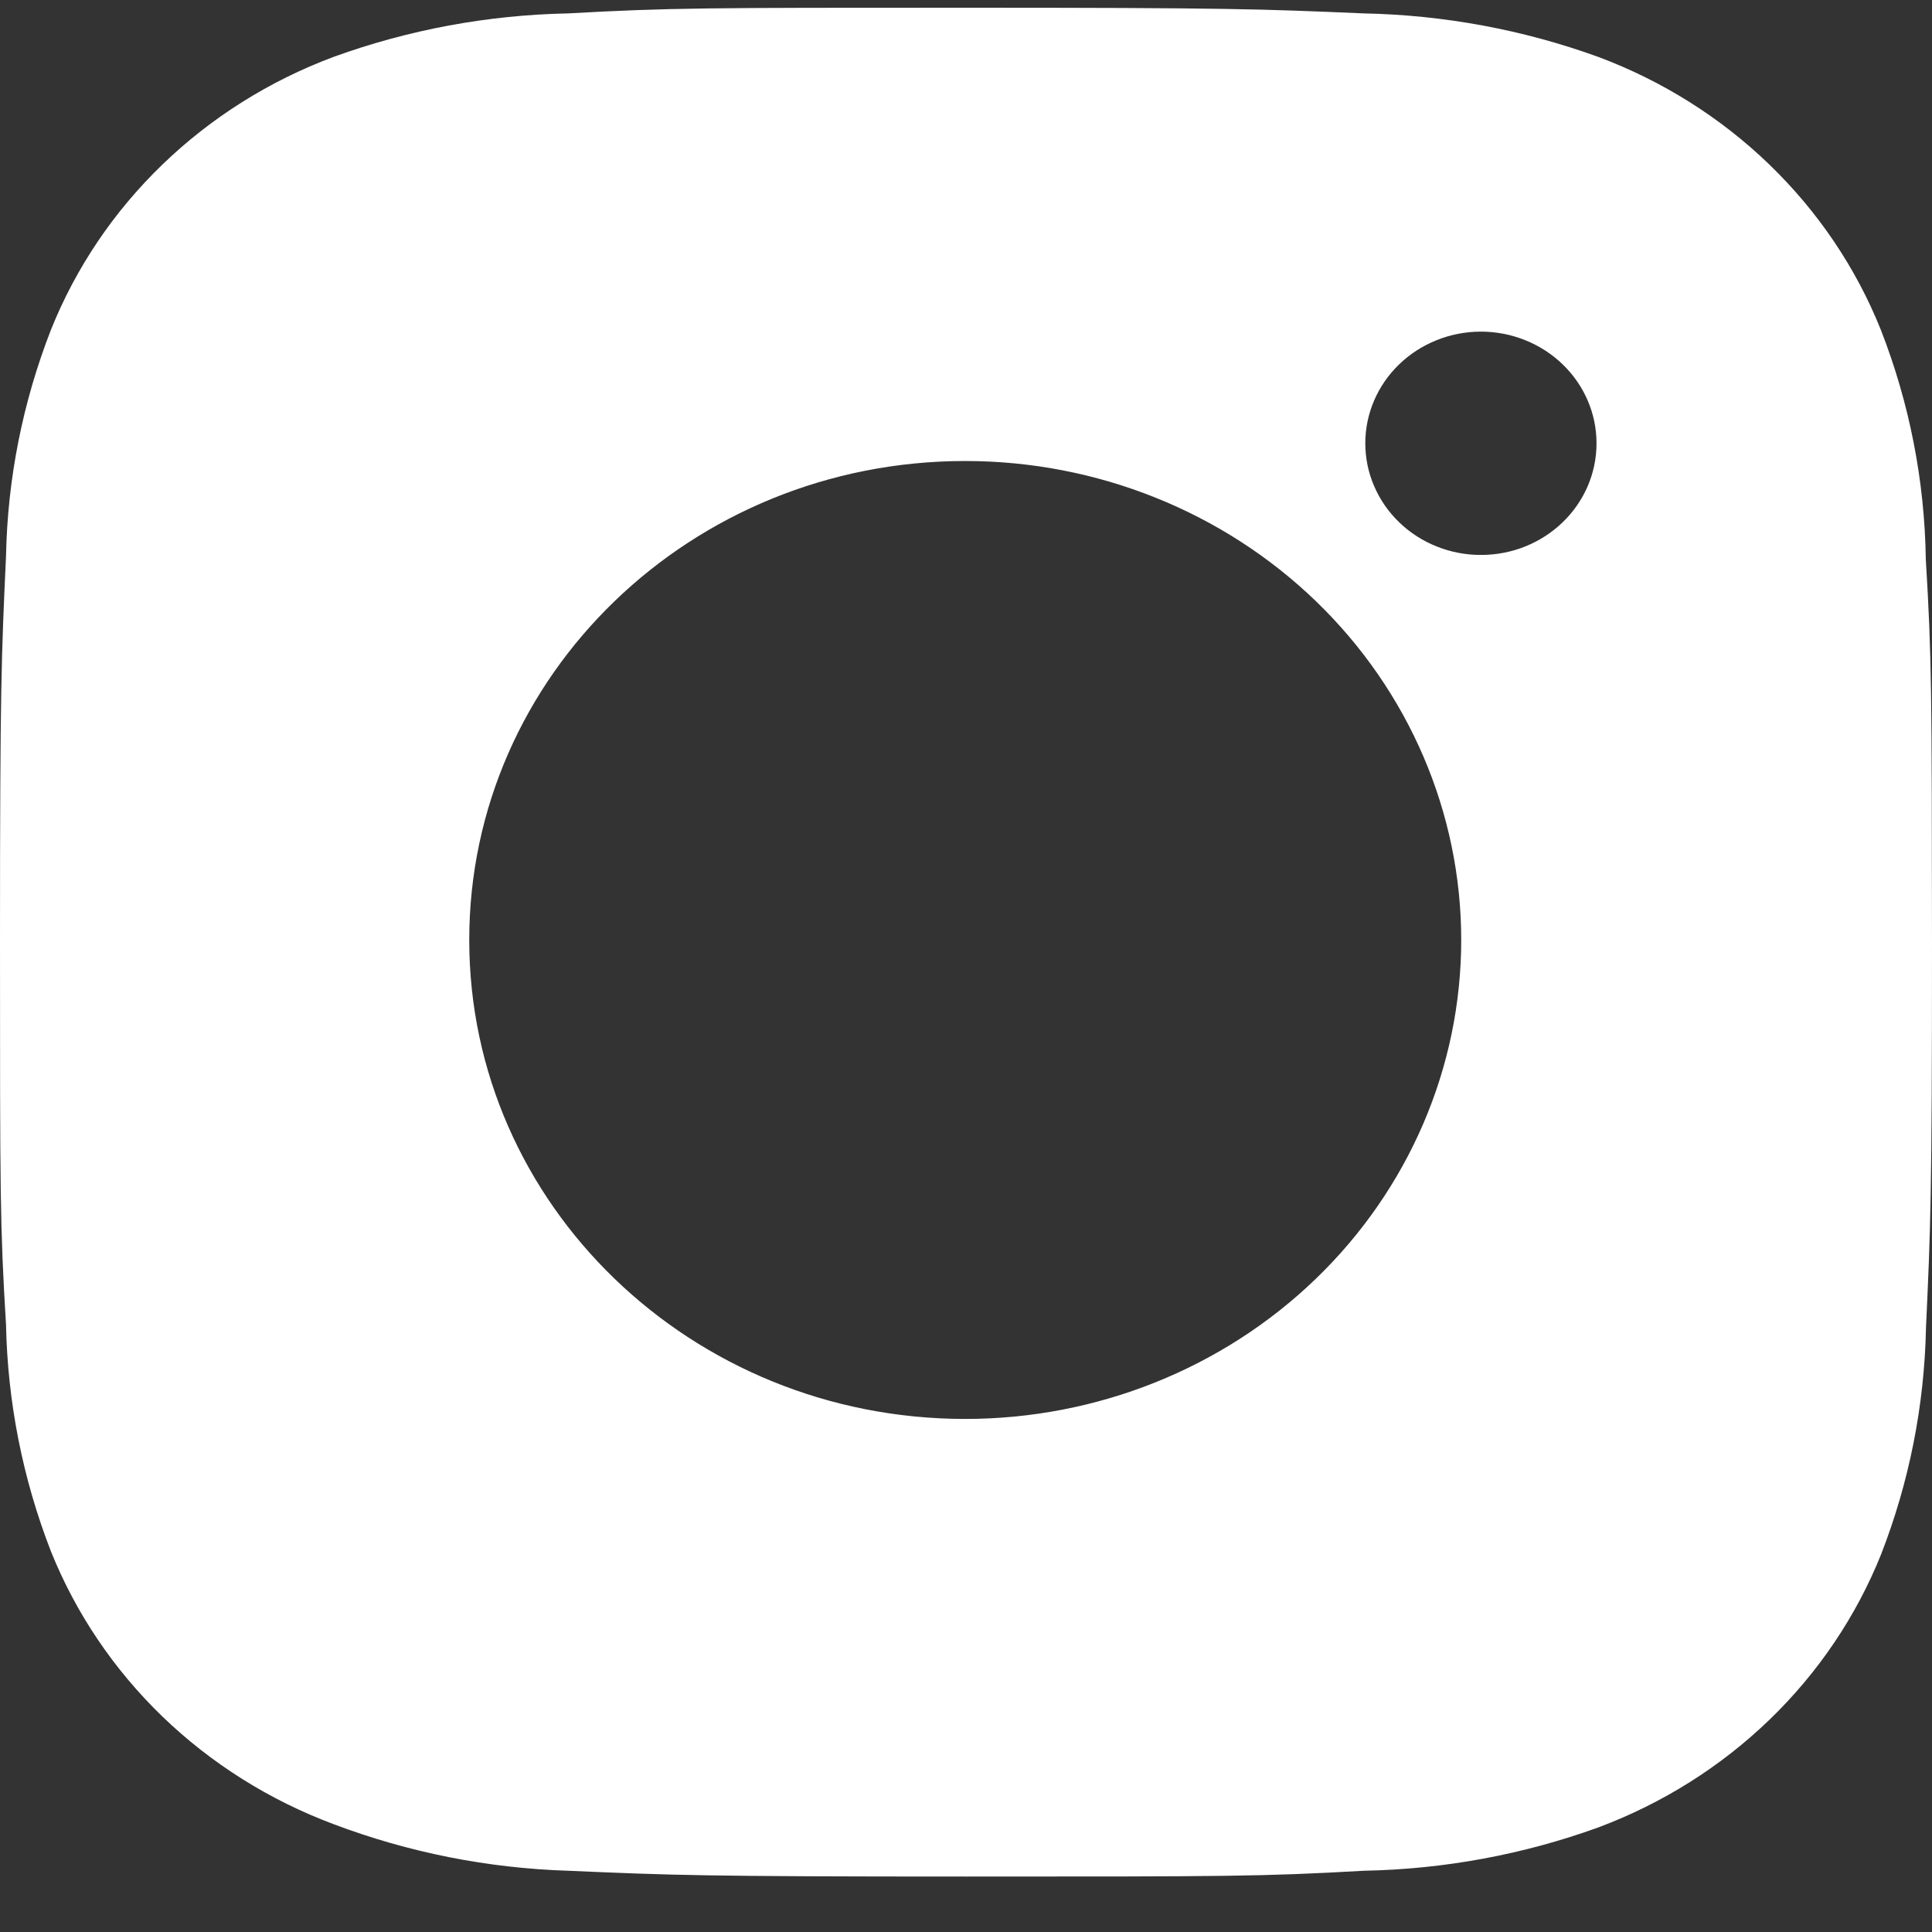 <svg width="34" height="34" viewBox="0 0 34 34" fill="none" xmlns="http://www.w3.org/2000/svg">
<rect x="0" y="0" width="34" height="34" fill="#333333" stroke="none"/>
<path d="M33.891 9.843C33.871 8.462 33.604 7.095 33.099 5.803C32.662 4.712 31.994 3.723 31.138 2.896C30.282 2.069 29.257 1.424 28.128 1.002C26.807 0.523 25.412 0.264 24.001 0.236C22.185 0.158 21.609 0.136 16.998 0.136C12.387 0.136 11.796 0.136 9.993 0.236C8.583 0.264 7.188 0.523 5.868 1.002C4.739 1.424 3.714 2.069 2.858 2.896C2.002 3.722 1.334 4.712 0.897 5.803C0.4 7.077 0.132 8.425 0.106 9.786C0.025 11.542 0 12.098 0 16.551C0 21.003 -1.40671e-08 21.572 0.106 23.315C0.134 24.679 0.4 26.025 0.897 27.303C1.335 28.393 2.003 29.382 2.859 30.209C3.716 31.035 4.741 31.68 5.87 32.102C7.187 32.6 8.582 32.877 9.995 32.922C11.813 33.001 12.389 33.024 17 33.024C21.611 33.024 22.202 33.024 24.005 32.922C25.415 32.895 26.811 32.637 28.132 32.158C29.26 31.735 30.285 31.09 31.141 30.263C31.997 29.437 32.665 28.447 33.103 27.357C33.6 26.081 33.866 24.735 33.894 23.37C33.975 21.616 34 21.06 34 16.605C33.996 12.153 33.996 11.588 33.891 9.843ZM16.987 24.971C12.165 24.971 8.258 21.198 8.258 16.542C8.258 11.885 12.165 8.113 16.987 8.113C19.302 8.113 21.522 9.001 23.159 10.581C24.796 12.162 25.715 14.306 25.715 16.542C25.715 18.777 24.796 20.921 23.159 22.502C21.522 24.083 19.302 24.971 16.987 24.971ZM26.063 9.766C25.795 9.767 25.53 9.716 25.284 9.617C25.036 9.519 24.812 9.374 24.623 9.191C24.434 9.009 24.284 8.792 24.182 8.553C24.079 8.315 24.027 8.059 24.027 7.801C24.027 7.543 24.08 7.287 24.182 7.049C24.284 6.811 24.434 6.594 24.623 6.412C24.812 6.229 25.036 6.085 25.283 5.986C25.53 5.887 25.794 5.836 26.062 5.836C26.329 5.836 26.593 5.887 26.84 5.986C27.087 6.085 27.311 6.229 27.5 6.412C27.689 6.594 27.839 6.811 27.941 7.049C28.044 7.287 28.096 7.543 28.096 7.801C28.096 8.888 27.186 9.766 26.063 9.766Z" fill="white"/>
</svg>
